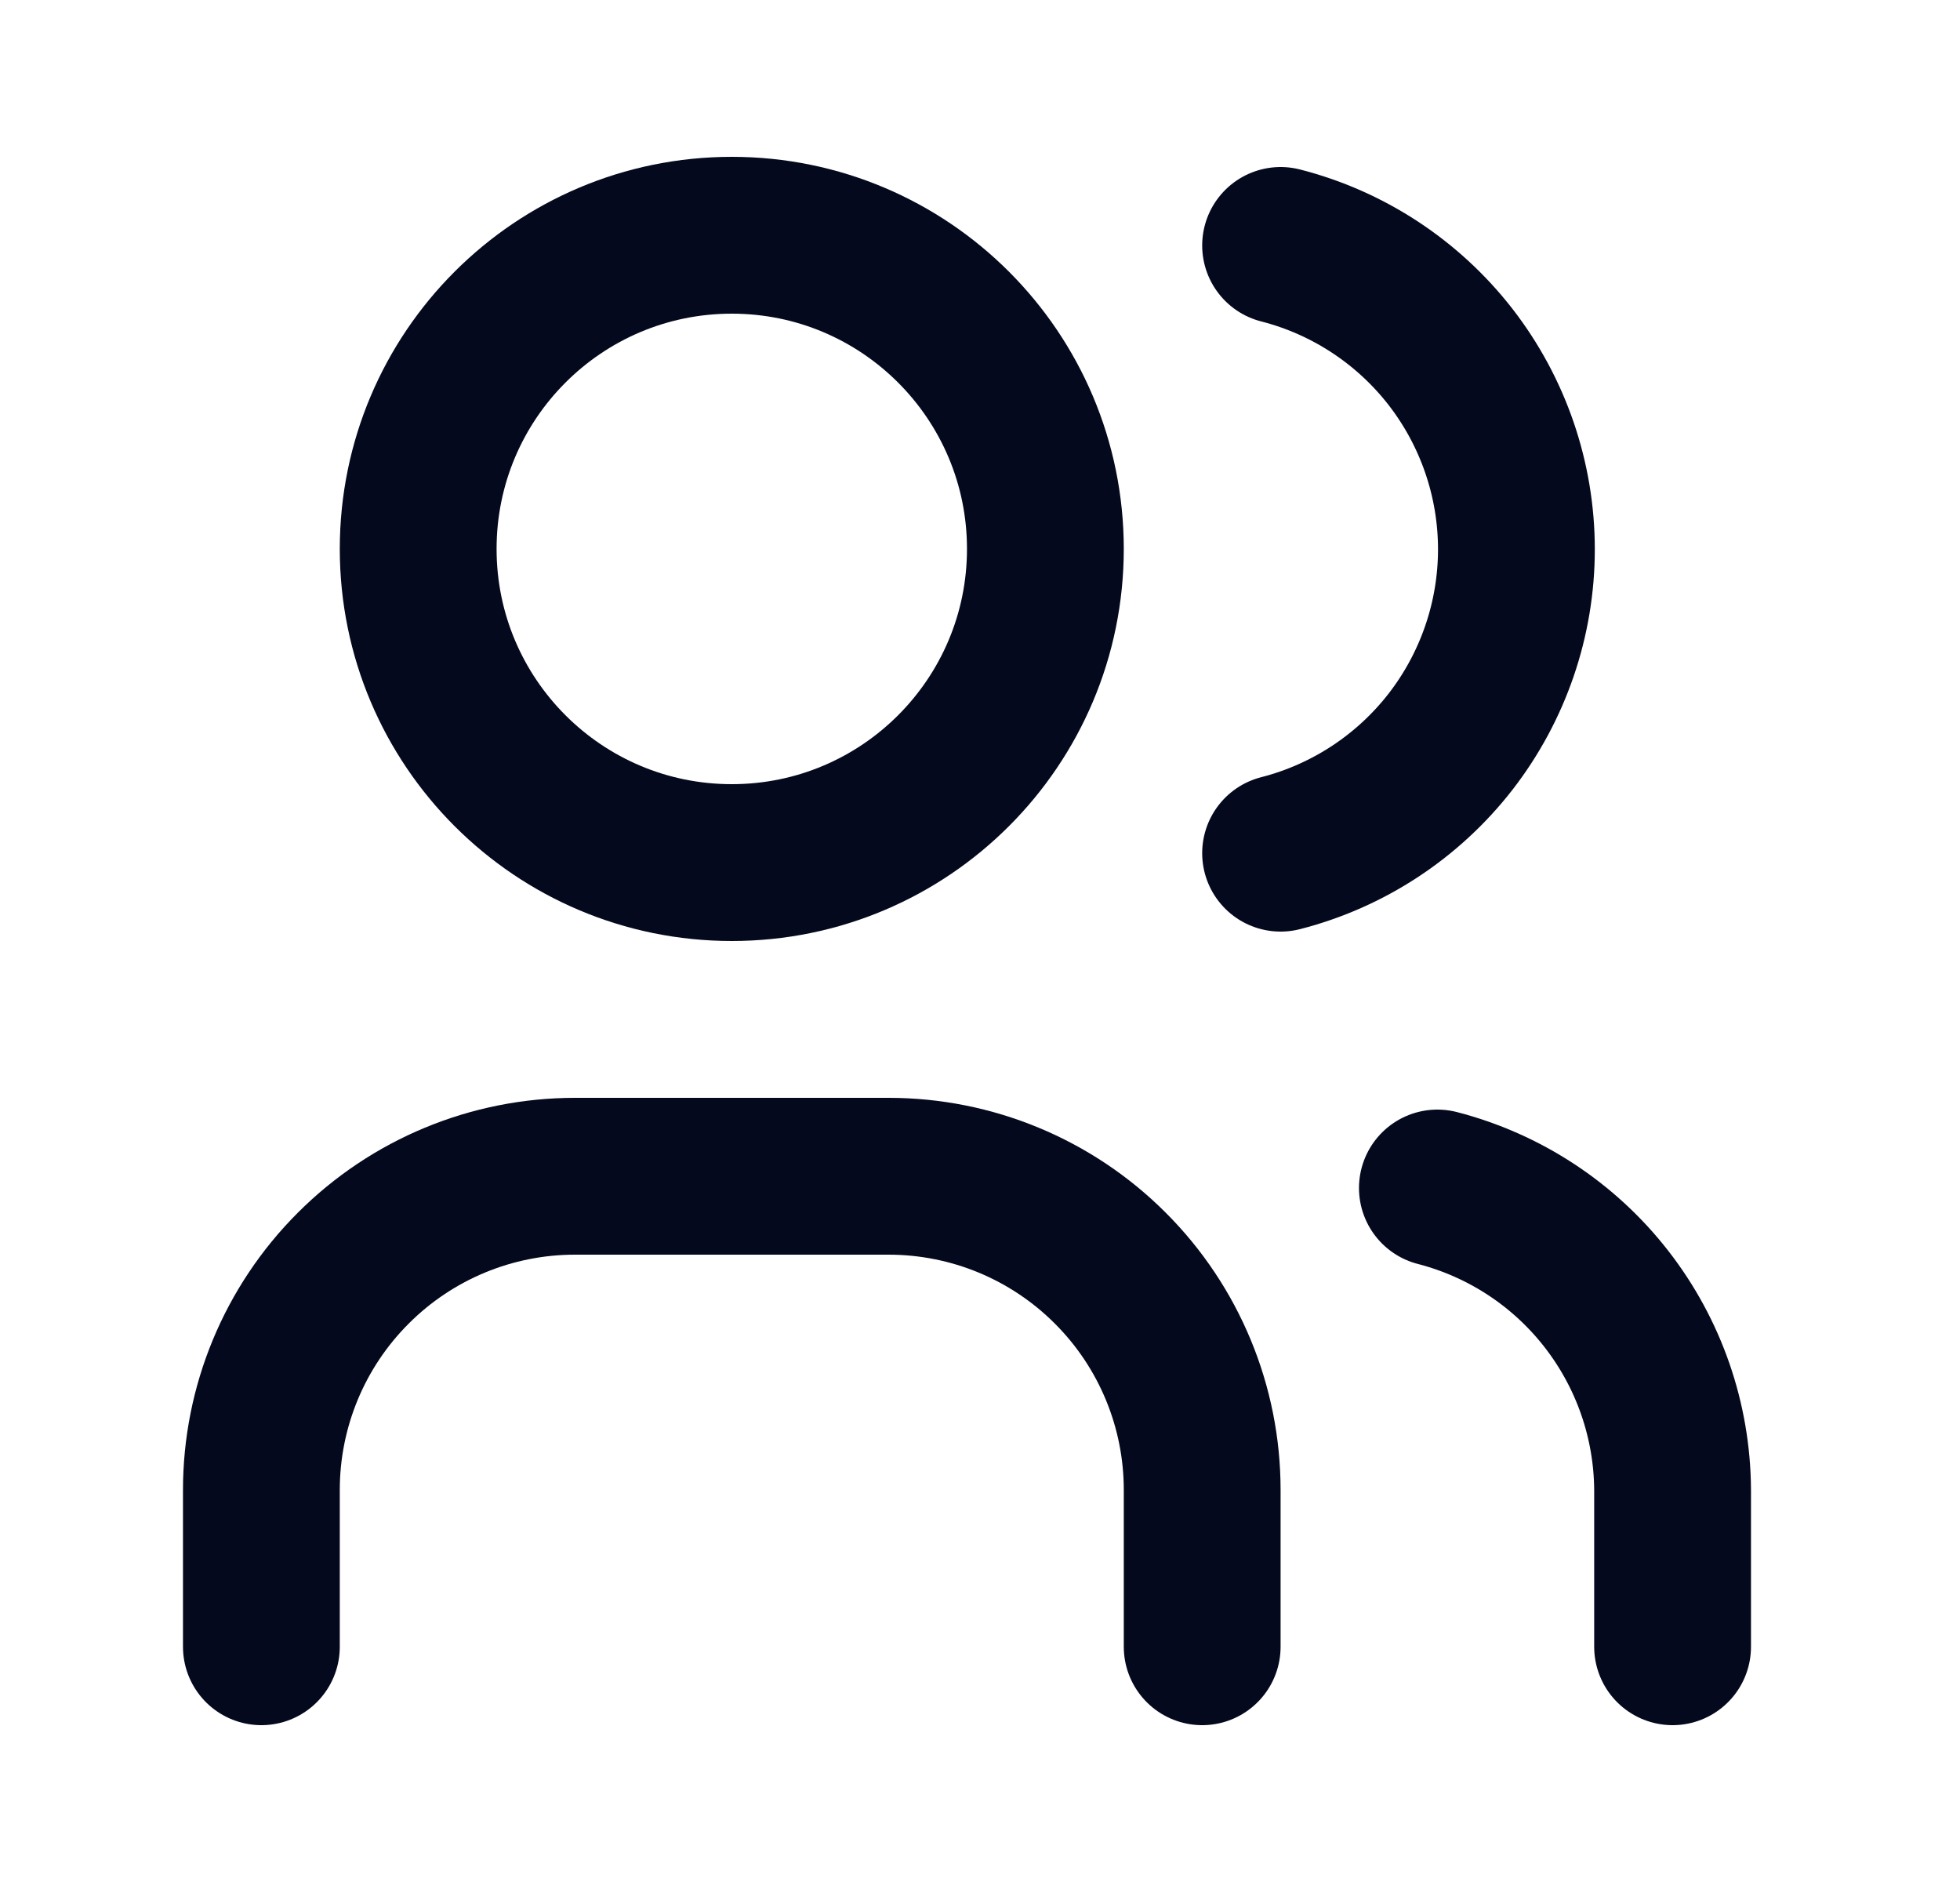 <svg width="25" height="24" viewBox="0 0 25 24" fill="none" xmlns="http://www.w3.org/2000/svg">
<g clip-path="url(#clip0_857_6323)">
<path d="M9.334 11C11.543 11 13.334 9.209 13.334 7C13.334 4.791 11.543 3 9.334 3C7.125 3 5.334 4.791 5.334 7C5.334 9.209 7.125 11 9.334 11Z" stroke="#04091E" stroke-width="2" stroke-linecap="round" stroke-linejoin="round"/>
<path d="M3.334 21V19C3.334 17.939 3.755 16.922 4.506 16.172C5.256 15.421 6.273 15 7.334 15H11.334C12.395 15 13.412 15.421 14.162 16.172C14.913 16.922 15.334 17.939 15.334 19V21" stroke="#04091E" stroke-width="2" stroke-linecap="round" stroke-linejoin="round"/>
<path d="M16.334 3.13C17.194 3.35 17.957 3.851 18.502 4.552C19.046 5.254 19.342 6.117 19.342 7.005C19.342 7.893 19.046 8.756 18.502 9.458C17.957 10.159 17.194 10.66 16.334 10.88" stroke="#04091E" stroke-width="2" stroke-linecap="round" stroke-linejoin="round"/>
<path d="M21.334 21V19C21.329 18.117 21.032 17.261 20.489 16.564C19.947 15.868 19.189 15.371 18.334 15.15" stroke="#04091E" stroke-width="2" stroke-linecap="round" stroke-linejoin="round"/>
</g>
<defs>
<clipPath id="clip0_857_6323">
<rect width="24" height="24" fill="white" transform="translate(0.334)"/>
</clipPath>
</defs>
</svg>
